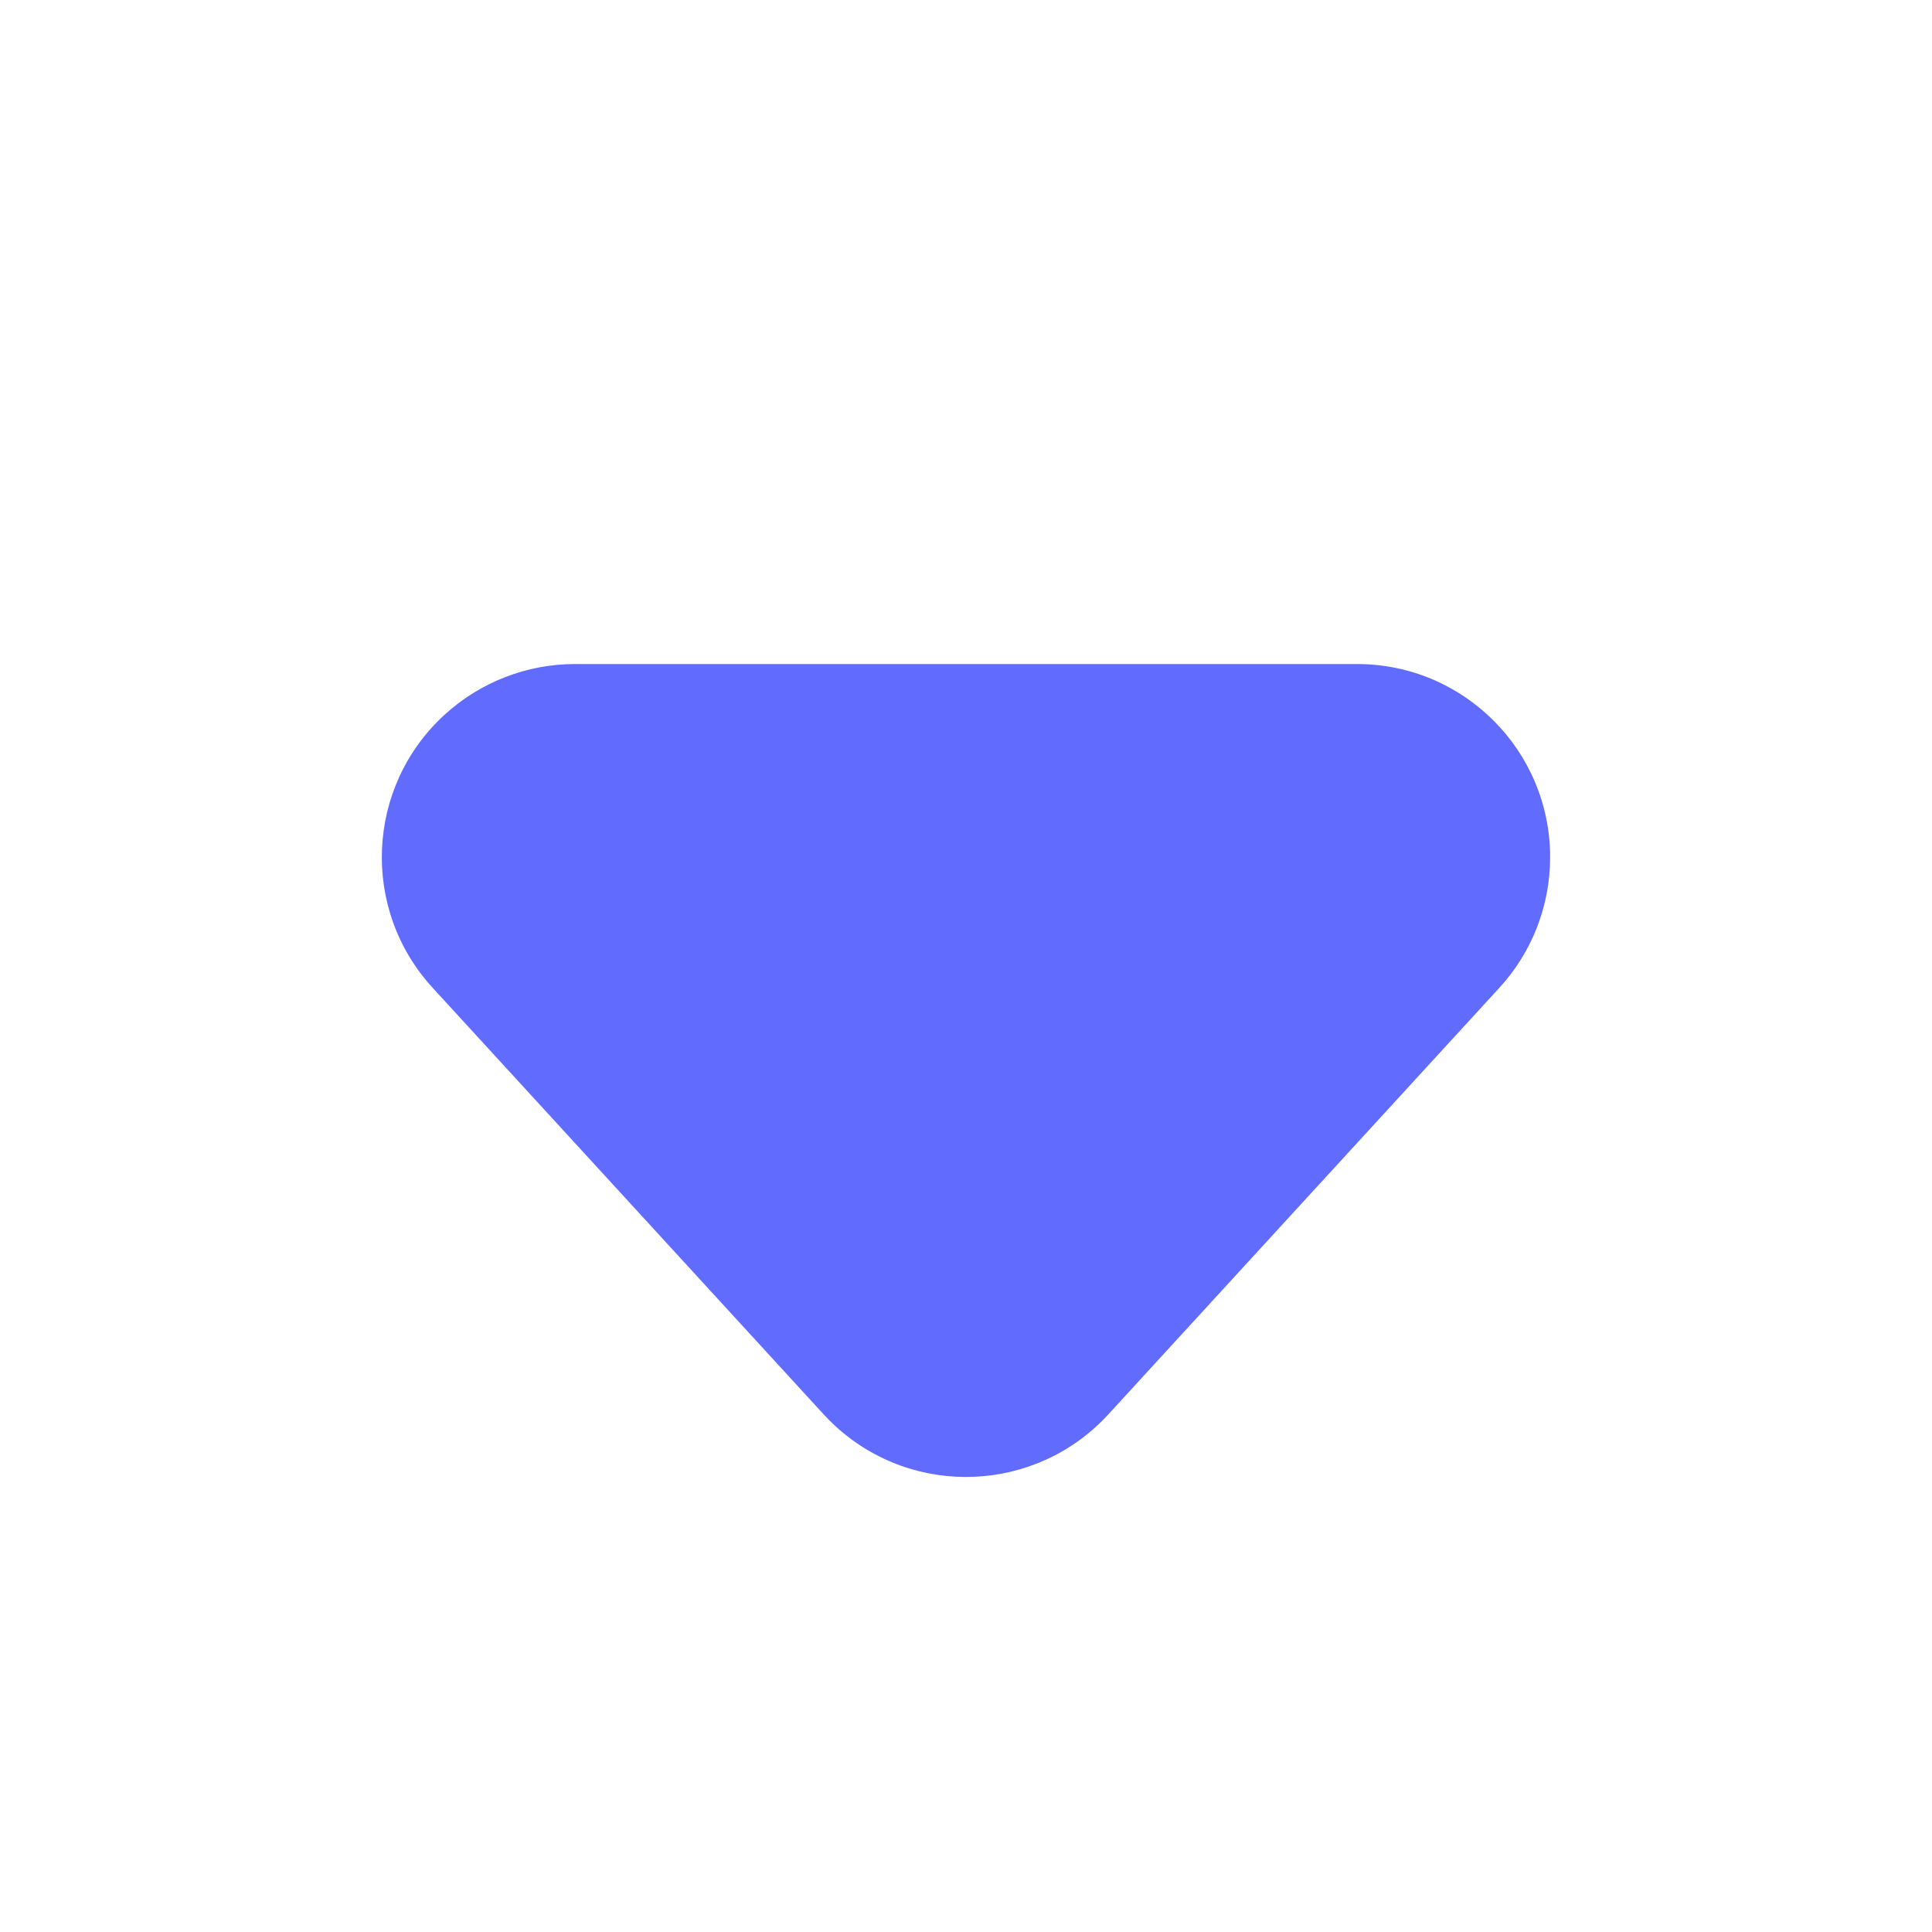 <?xml version="1.0" encoding="UTF-8"?>
<svg width="20px" height="20px" viewBox="0 0 20 20" version="1.1" xmlns="http://www.w3.org/2000/svg" xmlns:xlink="http://www.w3.org/1999/xlink">
    <title>ETH下拉箭头</title>
    <g id="ETH" stroke="none" stroke-width="1" fill="none" fill-rule="evenodd">
        <g id="ETH流动性挖矿-列表-Dark" transform="translate(-1492, -610)">
            <g id="编组-25备份-2" transform="translate(360, 580)">
                <g id="ETH下拉箭头" transform="translate(1132, 30)">
                    <rect id="矩形" x="0" y="0" width="20" height="20"></rect>
                    <path d="M11.474,8.483 L15.522,12.899 C16.268,13.713 16.213,14.978 15.399,15.724 C15.03,16.062 14.548,16.25 14.047,16.25 L5.953,16.25 C4.848,16.25 3.953,15.355 3.953,14.25 C3.953,13.75 4.14,13.267 4.478,12.899 L8.526,8.483 C9.272,7.669 10.537,7.614 11.351,8.36 C11.394,8.4 11.435,8.441 11.474,8.483 Z" id="三角形" fill="#616CFF" transform="translate(10, 11.562) rotate(-180) translate(-10, -11.562) "></path>
                </g>
            </g>
        </g>
    </g>
</svg>